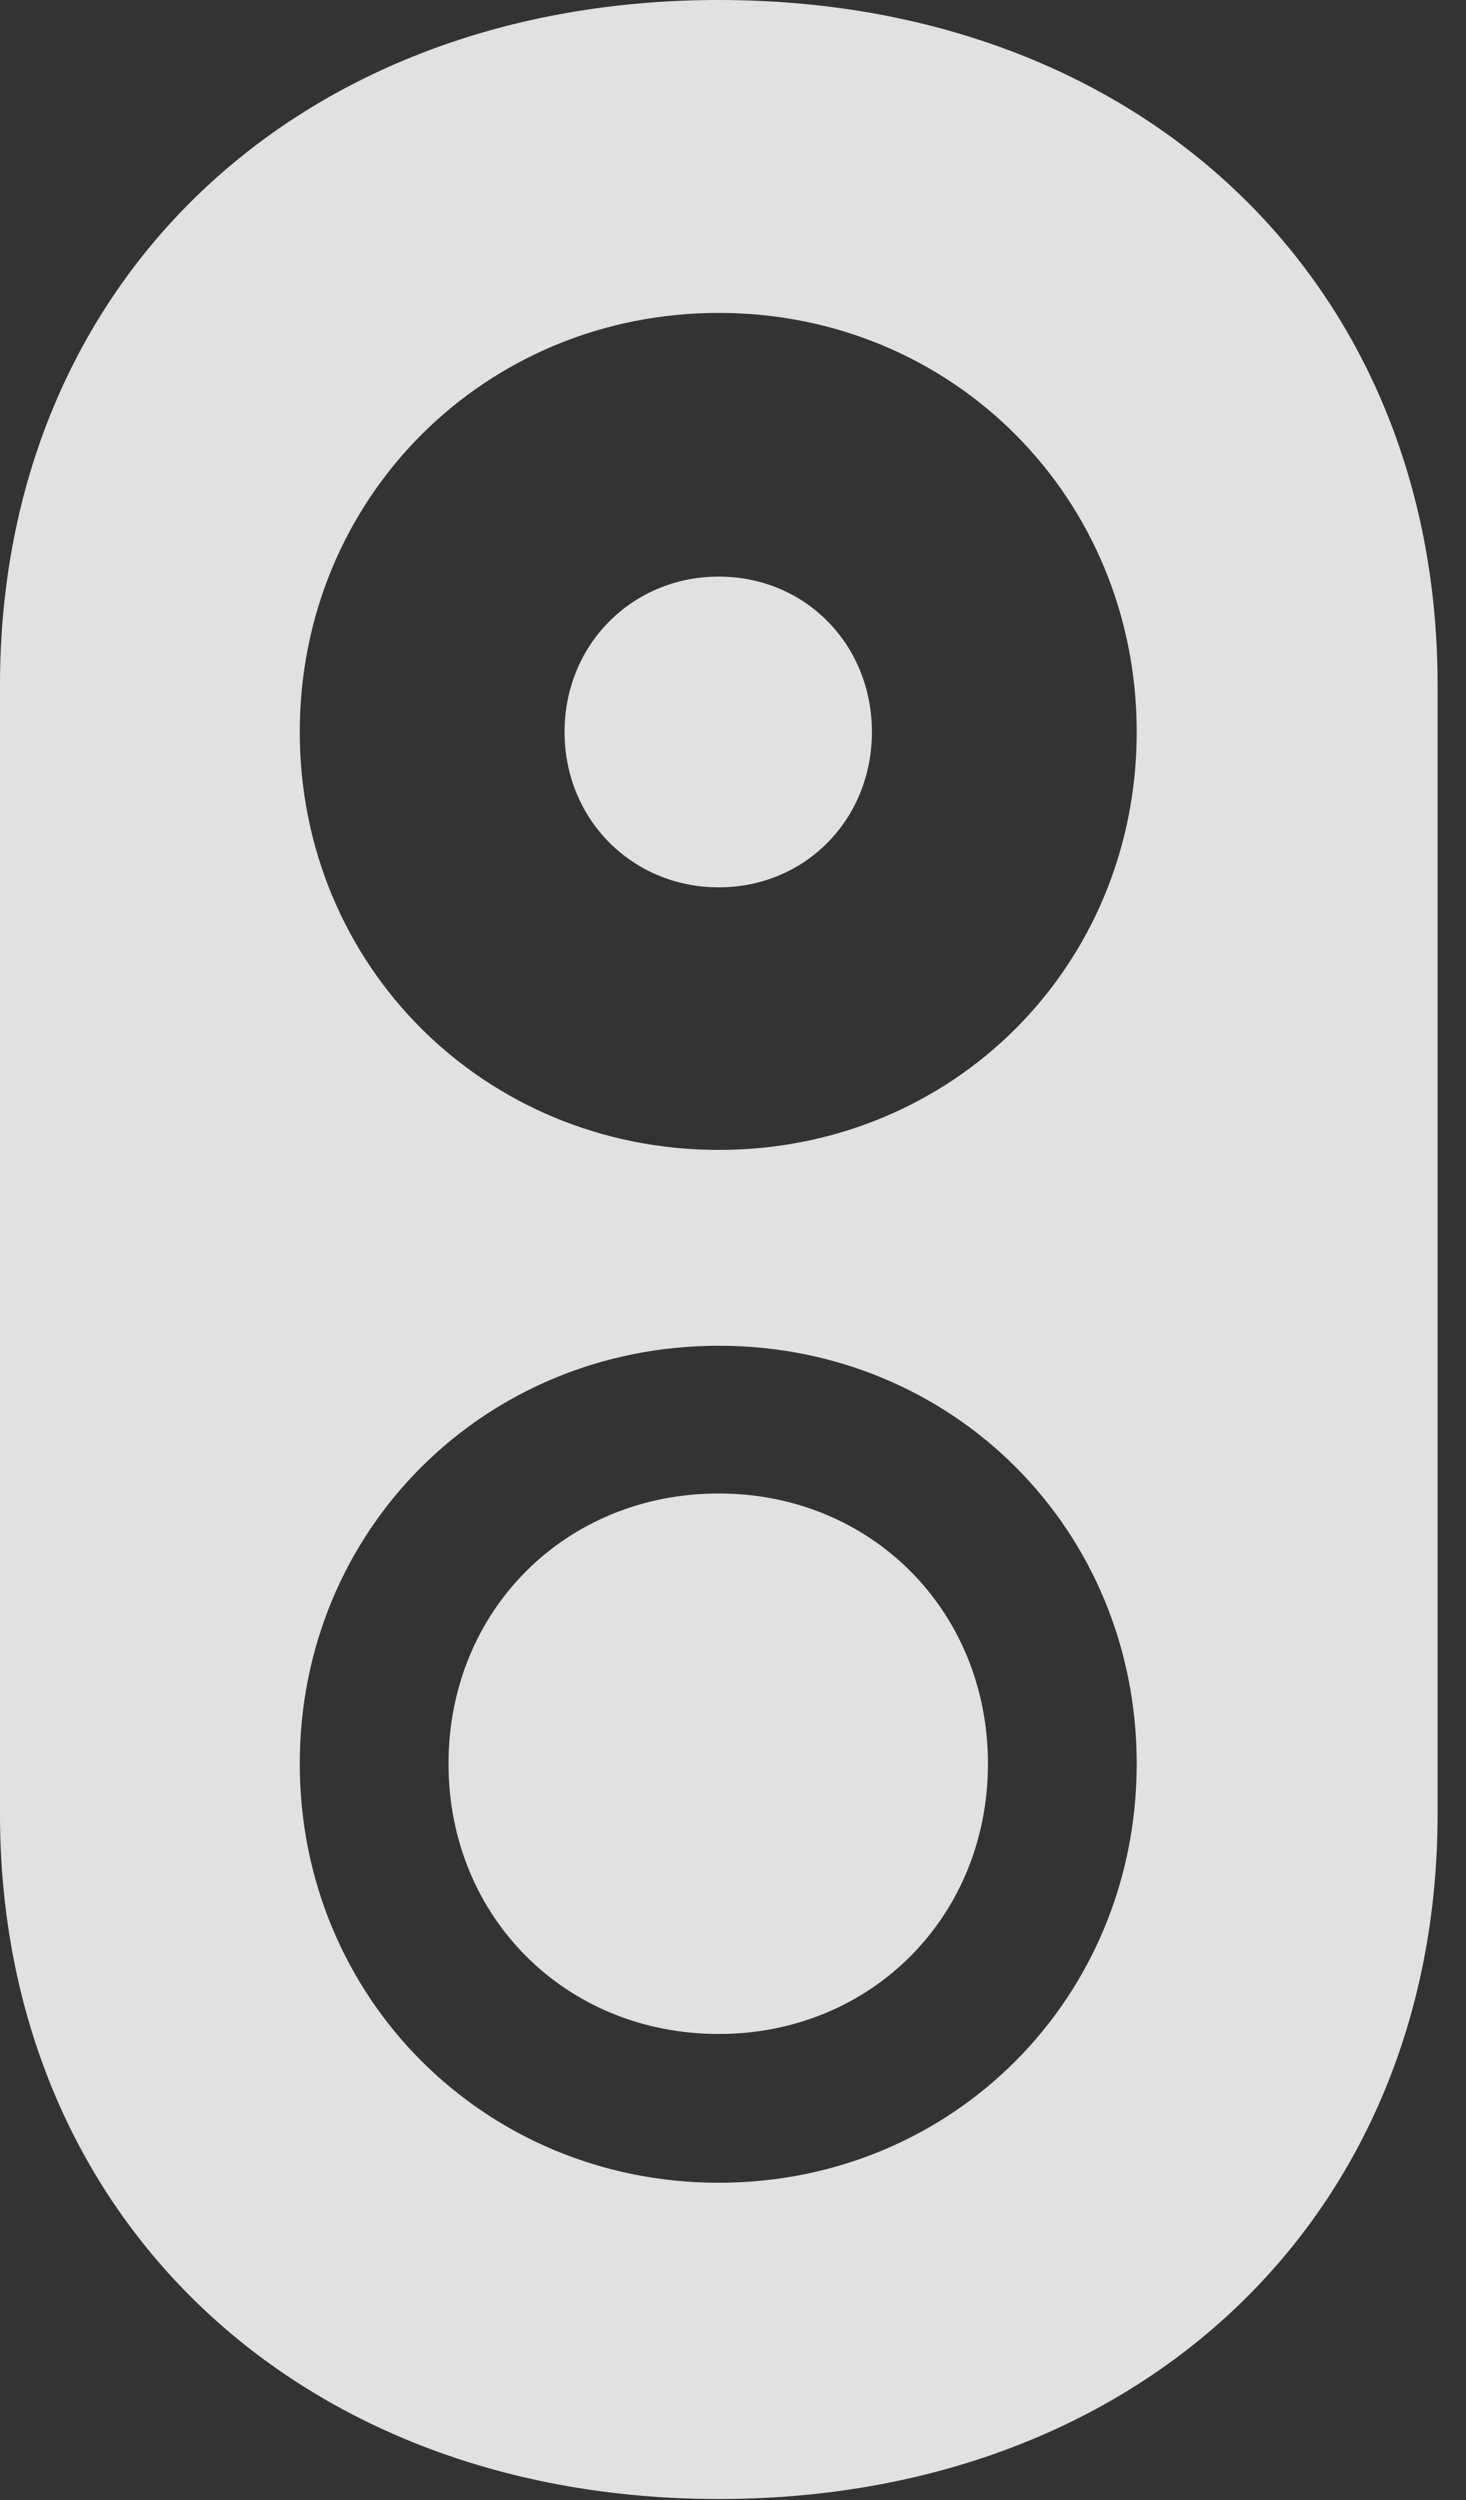 <?xml version="1.0" encoding="UTF-8"?>
<!--Generator: Apple Native CoreSVG 326-->
<!DOCTYPE svg
PUBLIC "-//W3C//DTD SVG 1.1//EN"
       "http://www.w3.org/Graphics/SVG/1.1/DTD/svg11.dtd">
<svg version="1.1" xmlns="http://www.w3.org/2000/svg" xmlns:xlink="http://www.w3.org/1999/xlink" viewBox="0 0 18.32 31.24">
 <rect x="0" y="0" width="18.32" height="31.24" fill="#333333" stroke="none"/>
 <g>
  <rect height="31.24" opacity="0" width="18.32" x="0" y="0"/>
  <path d="M17.965 8.559L17.965 22.668C17.965 27.686 14.26 31.227 8.982 31.227C3.719 31.227 0 27.686 0 22.668L0 8.559C0 3.527 3.719 0 8.982 0C14.26 0 17.965 3.527 17.965 8.559ZM3.746 22.039C3.746 24.965 6.057 27.275 8.982 27.275C11.908 27.275 14.205 24.965 14.205 22.039C14.205 19.113 11.908 16.816 8.982 16.816C6.057 16.816 3.746 19.113 3.746 22.039ZM12.346 22.039C12.346 23.953 10.883 25.416 8.982 25.416C7.068 25.416 5.605 23.953 5.605 22.039C5.605 20.125 7.068 18.662 8.982 18.662C10.883 18.662 12.346 20.125 12.346 22.039ZM3.746 9.146C3.746 12.072 6.057 14.369 8.982 14.369C11.908 14.369 14.205 12.072 14.205 9.146C14.205 6.221 11.908 3.91 8.982 3.91C6.057 3.91 3.746 6.221 3.746 9.146ZM10.896 9.146C10.896 10.24 10.062 11.088 8.982 11.088C7.902 11.088 7.055 10.24 7.055 9.146C7.055 8.053 7.902 7.205 8.982 7.205C10.062 7.205 10.896 8.053 10.896 9.146Z" fill="white" fill-opacity="0.85"/>
 </g>
</svg>
